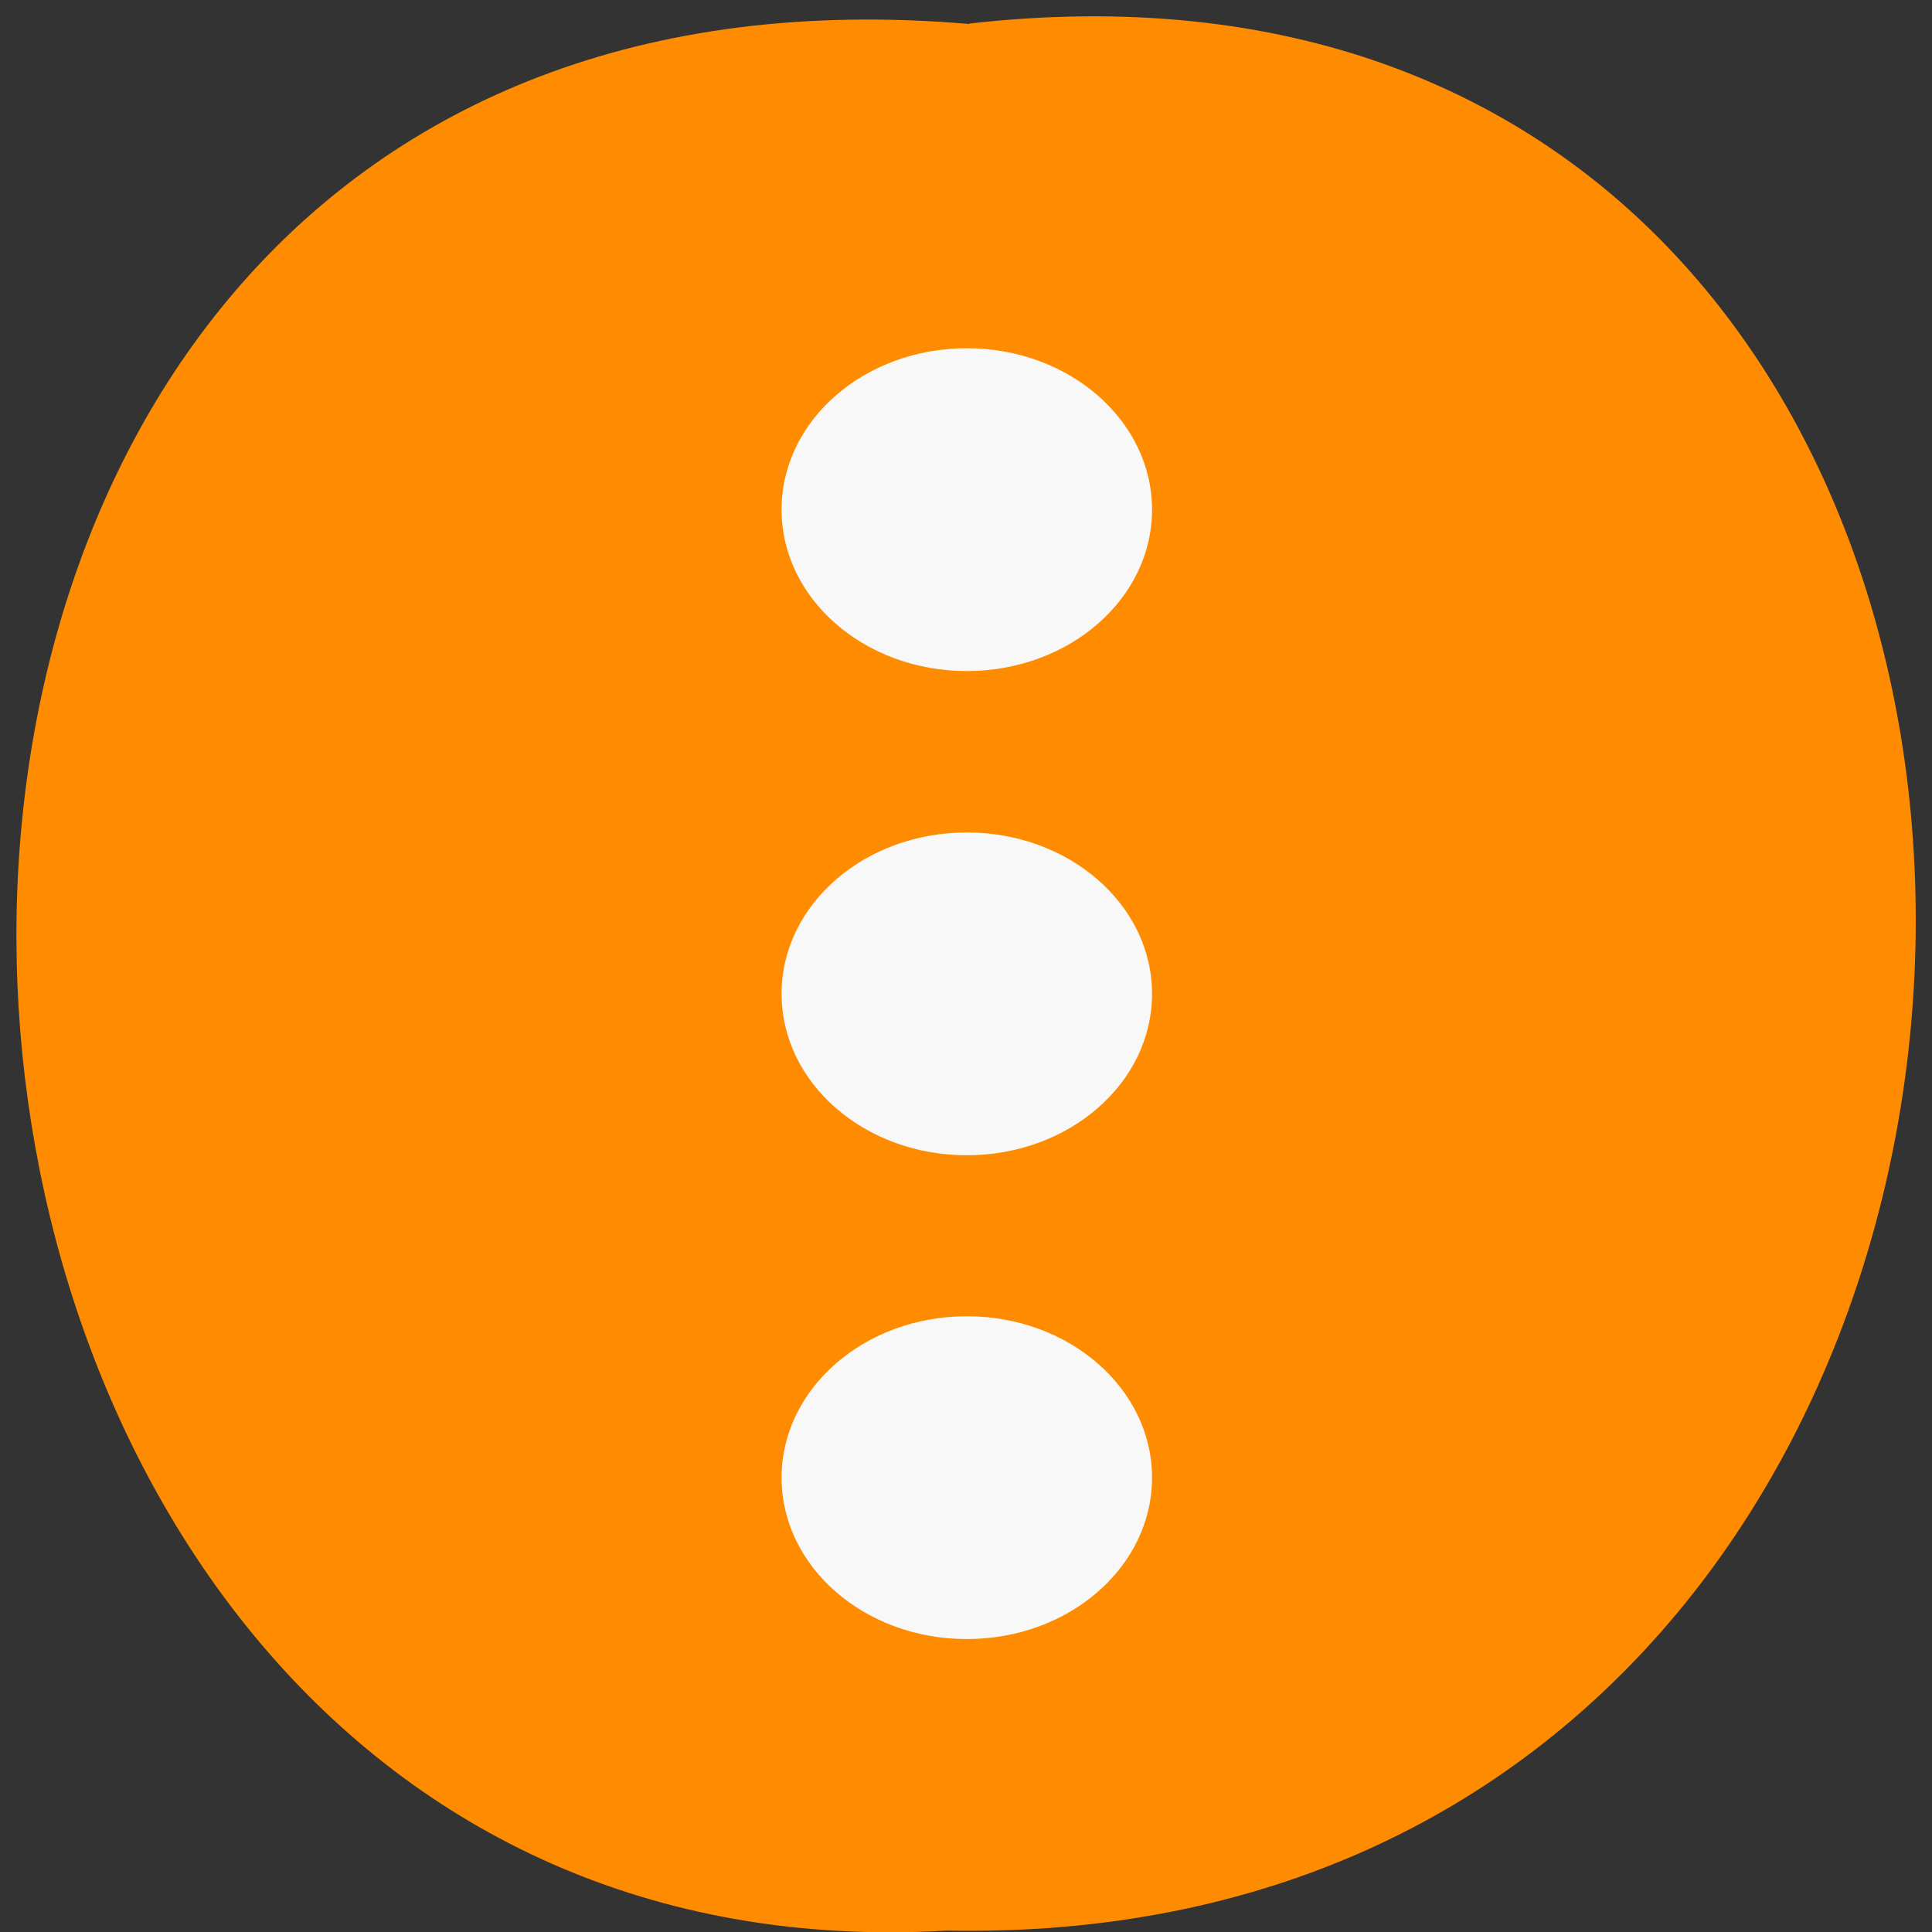 <svg xmlns="http://www.w3.org/2000/svg" viewBox="0 0 48 48"><rect x="0" y="0" width="48" height="48" fill="#333333" stroke="none"/><path d="m 24.08 0.586 c 31.664 -3.602 31.23 47.984 -0.563 47.38 c -29.563 1.699 -32.23 -50.18 0.563 -47.37" fill="#ff8c00"/><path d="m 24.02 16.672 c 2.543 0 4.602 -1.793 4.602 -4.01 c 0 -2.215 -2.059 -4.01 -4.602 -4.01 c -2.543 0 -4.602 1.793 -4.602 4.01 c 0 2.215 2.059 4.01 4.602 4.01 m 0 4.01 c -2.543 0 -4.602 1.793 -4.602 4.01 c 0 2.215 2.059 4.01 4.602 4.01 c 2.543 0 4.602 -1.793 4.602 -4.01 c 0 -2.215 -2.059 -4.01 -4.602 -4.01 m 0 12.02 c -2.543 0 -4.602 1.797 -4.602 4.01 c 0 2.215 2.059 4.01 4.602 4.01 c 2.543 0 4.602 -1.793 4.602 -4.01 c 0 -2.215 -2.059 -4.01 -4.602 -4.01" fill="#f8f8f8"/></svg>